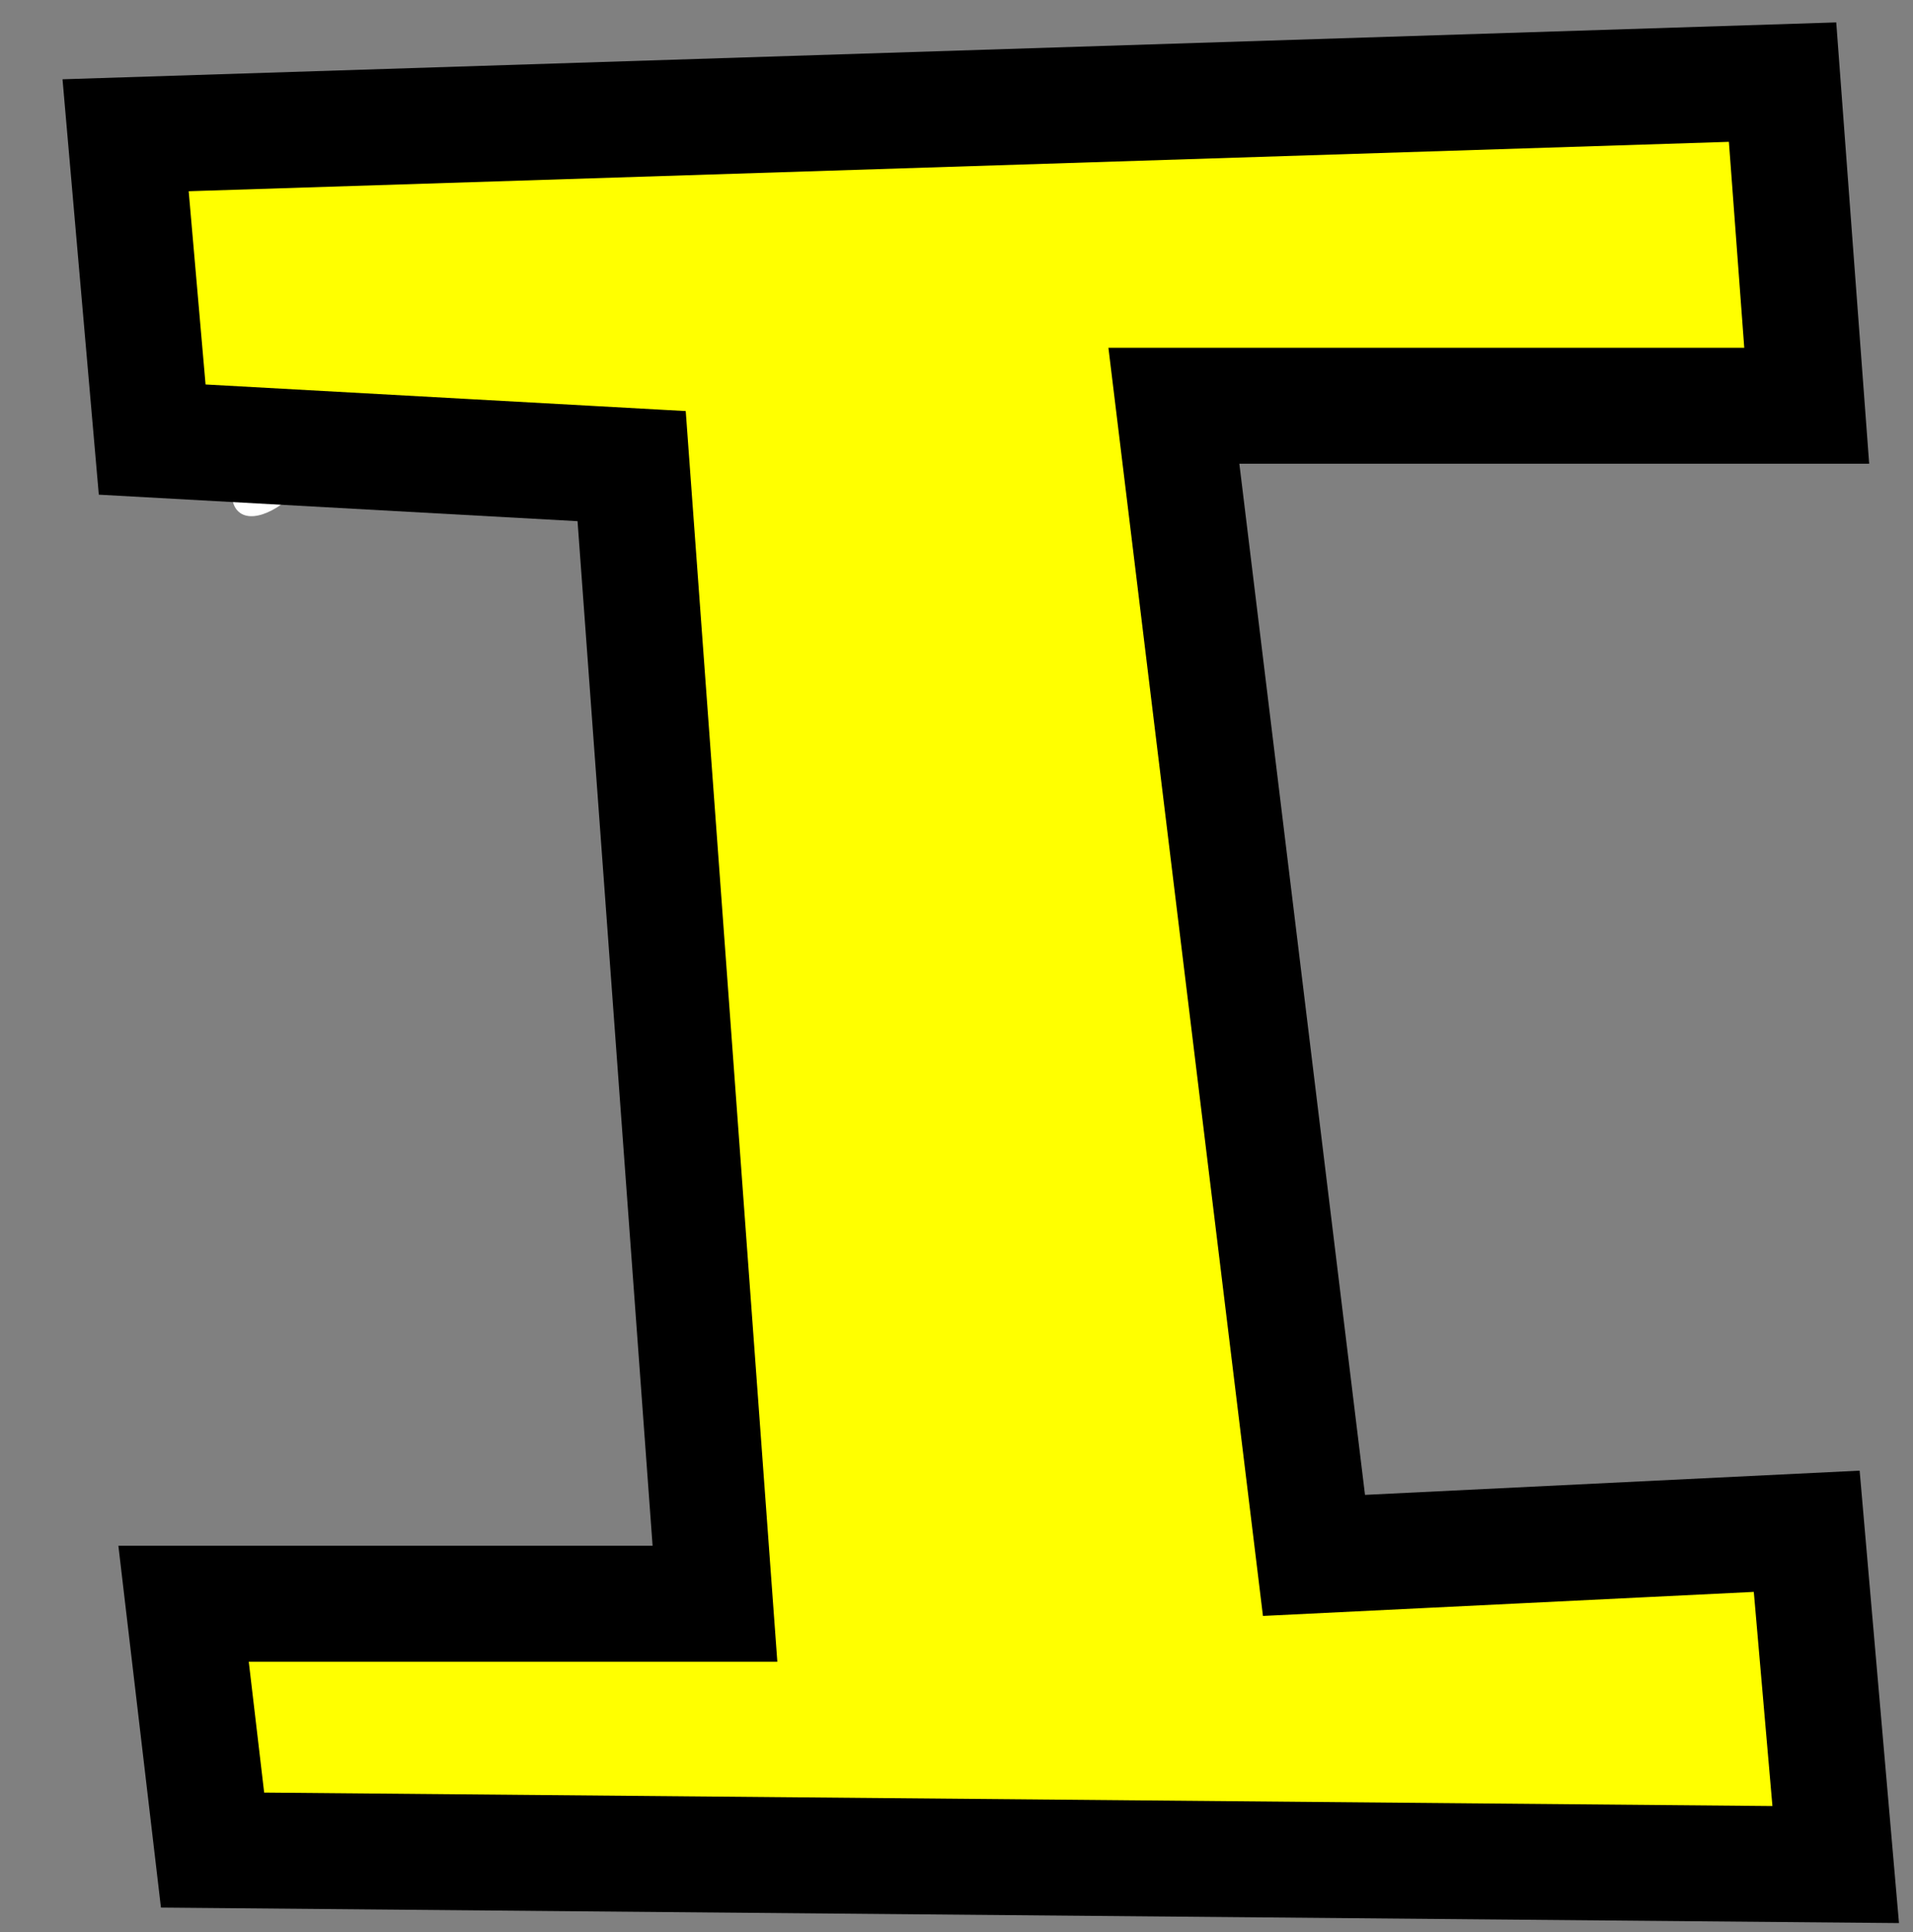 <svg xmlns="http://www.w3.org/2000/svg" width="49.5" height="50" viewBox="0 0 49.5 50"><rect x="0" y="0" width="49.5" height="50" fill="#808080" stroke="none"/><path fill="#FFF" d="M11.96 9.667c.813.603 3.947-.412 5.18-2.076 1.233-1.663 3.008-3.445 2.194-4.048-.814-.603-4.31.085-5.542 1.75-1.233 1.665-2.646 3.773-1.833 4.375zM6.203 13.266c.398.295 1.225-.144 1.83-.958.603-.814 1.472-1.688 1.073-1.982s-1.862.157-2.465.972-.835 1.673-.437 1.968z"/><path fill="#FF0" stroke="#000" stroke-width="3" stroke-miterlimit="10" d="M3.25 3.5l.688 7.875 12.406.687L18.5 41.5H4.75l.75 6.375 42 .375-.75-8.625L34 40.25 30.375 10.5H46.75l-.625-8.375z"/></svg>